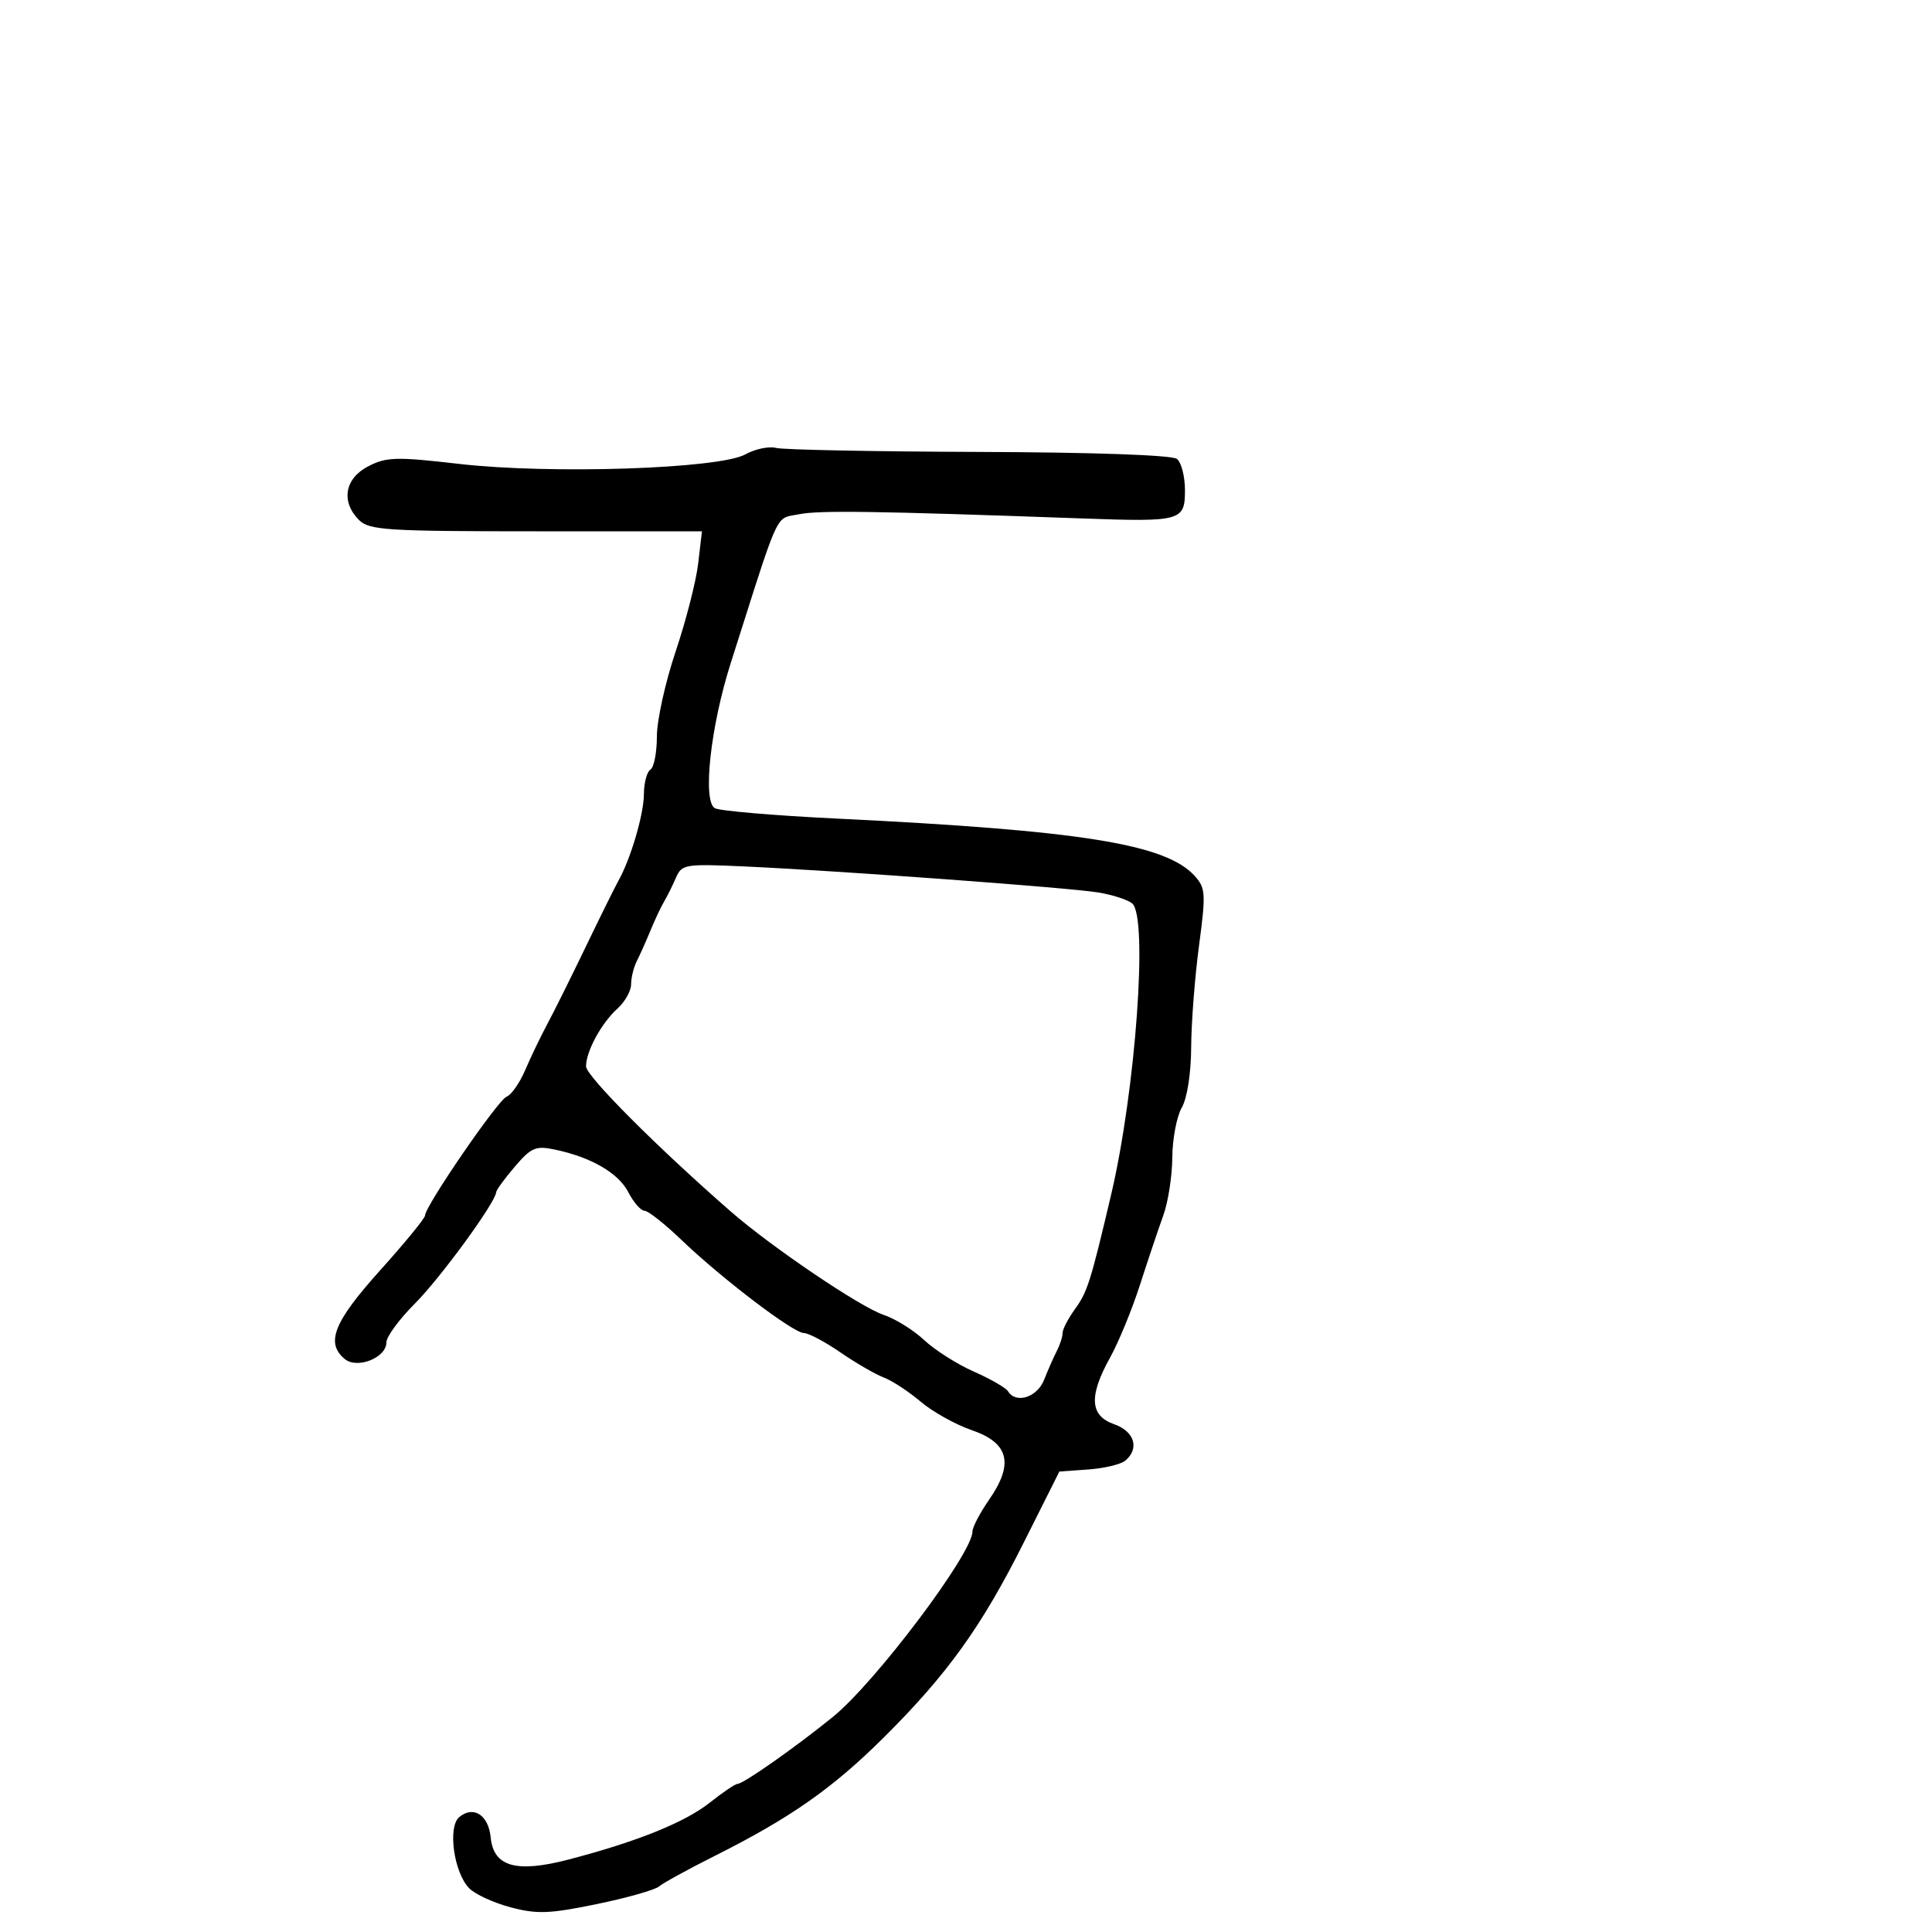 <svg xmlns="http://www.w3.org/2000/svg" width="300" height="300" viewBox="0 0 300 300" version="1.1">
  <defs/>
  <path d="M115.713,70.565 C117.246,69.719 119.4,69.264 120.5,69.553 C121.6,69.842 135.775,70.122 152,70.175 C169.745,70.232 181.998,70.664 182.75,71.258 C183.438,71.801 184,73.981 184,76.103 C184,80.907 183.45,81.058 168,80.502 C135.941,79.349 127.158,79.22 124.036,79.859 C123.189,80.032 122.582,80.062 122.058,80.288 C120.269,81.059 119.464,84.117 113.456,103 C110.338,112.8 109.071,124.308 110.981,125.488 C111.658,125.906 120.151,126.634 129.856,127.106 C167.886,128.954 181.027,131.057 185.512,136.013 C187.209,137.888 187.261,138.743 186.177,146.888 C185.53,151.749 184.984,158.826 184.965,162.613 C184.944,166.688 184.346,170.521 183.5,172 C182.714,173.375 182.055,176.853 182.035,179.73 C182.016,182.606 181.386,186.656 180.636,188.73 C179.886,190.803 178.258,195.65 177.019,199.5 C175.779,203.35 173.692,208.428 172.382,210.785 C169.045,216.79 169.226,219.834 173,221.15 C176.163,222.252 176.984,224.938 174.73,226.809 C174.032,227.388 171.445,228.006 168.98,228.181 L164.5,228.5 L158.983,239.5 C152.415,252.593 147.122,259.966 137.228,269.8 C129.282,277.698 122.711,282.301 111,288.175 C106.875,290.244 102.977,292.382 102.338,292.926 C101.698,293.47 97.328,294.707 92.625,295.675 C85.316,297.18 83.381,297.251 79.288,296.167 C76.655,295.469 73.755,294.134 72.845,293.199 C70.471,290.761 69.488,283.67 71.314,282.154 C73.523,280.321 75.853,281.832 76.193,285.317 C76.636,289.861 80.151,290.864 88.248,288.758 C98.844,286.003 106.336,282.988 110.191,279.929 C112.222,278.318 114.173,277 114.528,277 C115.426,277 123.546,271.296 129.322,266.608 C135.936,261.239 151,241.237 151,237.824 C151,237.155 152.159,234.935 153.575,232.892 C157.47,227.272 156.678,224.065 150.906,222.08 C148.379,221.211 144.804,219.218 142.962,217.652 C141.12,216.085 138.541,214.396 137.231,213.898 C135.921,213.4 132.889,211.644 130.494,209.996 C128.099,208.348 125.546,206.996 124.82,206.991 C123.174,206.98 112.07,198.531 105.793,192.513 C103.204,190.031 100.628,188 100.068,188 C99.509,188 98.385,186.711 97.57,185.135 C96.021,182.139 91.823,179.701 86.156,178.505 C83.191,177.88 82.489,178.179 79.947,181.15 C78.371,182.992 77.063,184.786 77.041,185.136 C76.938,186.74 68.372,198.47 64.41,202.432 C61.984,204.858 60,207.562 60,208.442 C60,210.825 55.468,212.634 53.53,211.025 C50.525,208.531 51.825,205.266 59,197.289 C62.85,193.008 66,189.163 66,188.744 C66,187.295 77.306,170.82 78.655,170.302 C79.4,170.016 80.709,168.144 81.563,166.141 C82.418,164.139 83.962,160.925 84.994,159 C86.025,157.075 88.712,151.675 90.963,147 C93.215,142.325 95.494,137.718 96.029,136.763 C97.942,133.343 99.971,126.444 99.985,123.309 C99.993,121.554 100.45,119.84 101,119.5 C101.55,119.16 102,116.843 102,114.351 C102,111.859 103.311,105.923 104.914,101.16 C106.517,96.397 108.092,90.25 108.414,87.5 L109,82.5 L83.25,82.5 C60.06,82.5 57.327,82.326 55.75,80.75 C52.906,77.906 53.52,74.3 57.171,72.412 C60.003,70.947 61.512,70.907 71.31,72.036 C85.463,73.666 111.666,72.798 115.713,70.565 Z M104.959,136.3 C104.434,137.51 103.606,139.175 103.118,140 C102.631,140.825 101.677,142.85 100.999,144.5 C100.321,146.15 99.369,148.281 98.883,149.236 C98.397,150.191 98,151.809 98,152.831 C98,153.854 97.054,155.546 95.898,156.593 C93.385,158.866 91,163.248 91,165.589 C91,167.081 102.054,178.162 113.5,188.144 C119.825,193.66 133.588,202.965 137.203,204.17 C139.016,204.774 141.85,206.535 143.5,208.083 C145.15,209.631 148.619,211.833 151.209,212.977 C153.798,214.121 156.187,215.494 156.518,216.028 C157.757,218.033 161.047,216.991 162.129,214.25 C162.726,212.738 163.617,210.719 164.108,209.764 C164.598,208.809 165,207.553 165,206.973 C165,206.393 165.884,204.7 166.965,203.21 C168.85,200.61 169.383,198.916 172.537,185.5 C176.355,169.265 178.299,142.297 175.798,140.275 C175.084,139.698 172.7,138.933 170.5,138.575 C165.931,137.831 130.351,135.216 115.706,134.547 C106.362,134.12 105.869,134.201 104.959,136.3 Z"/>
</svg>

